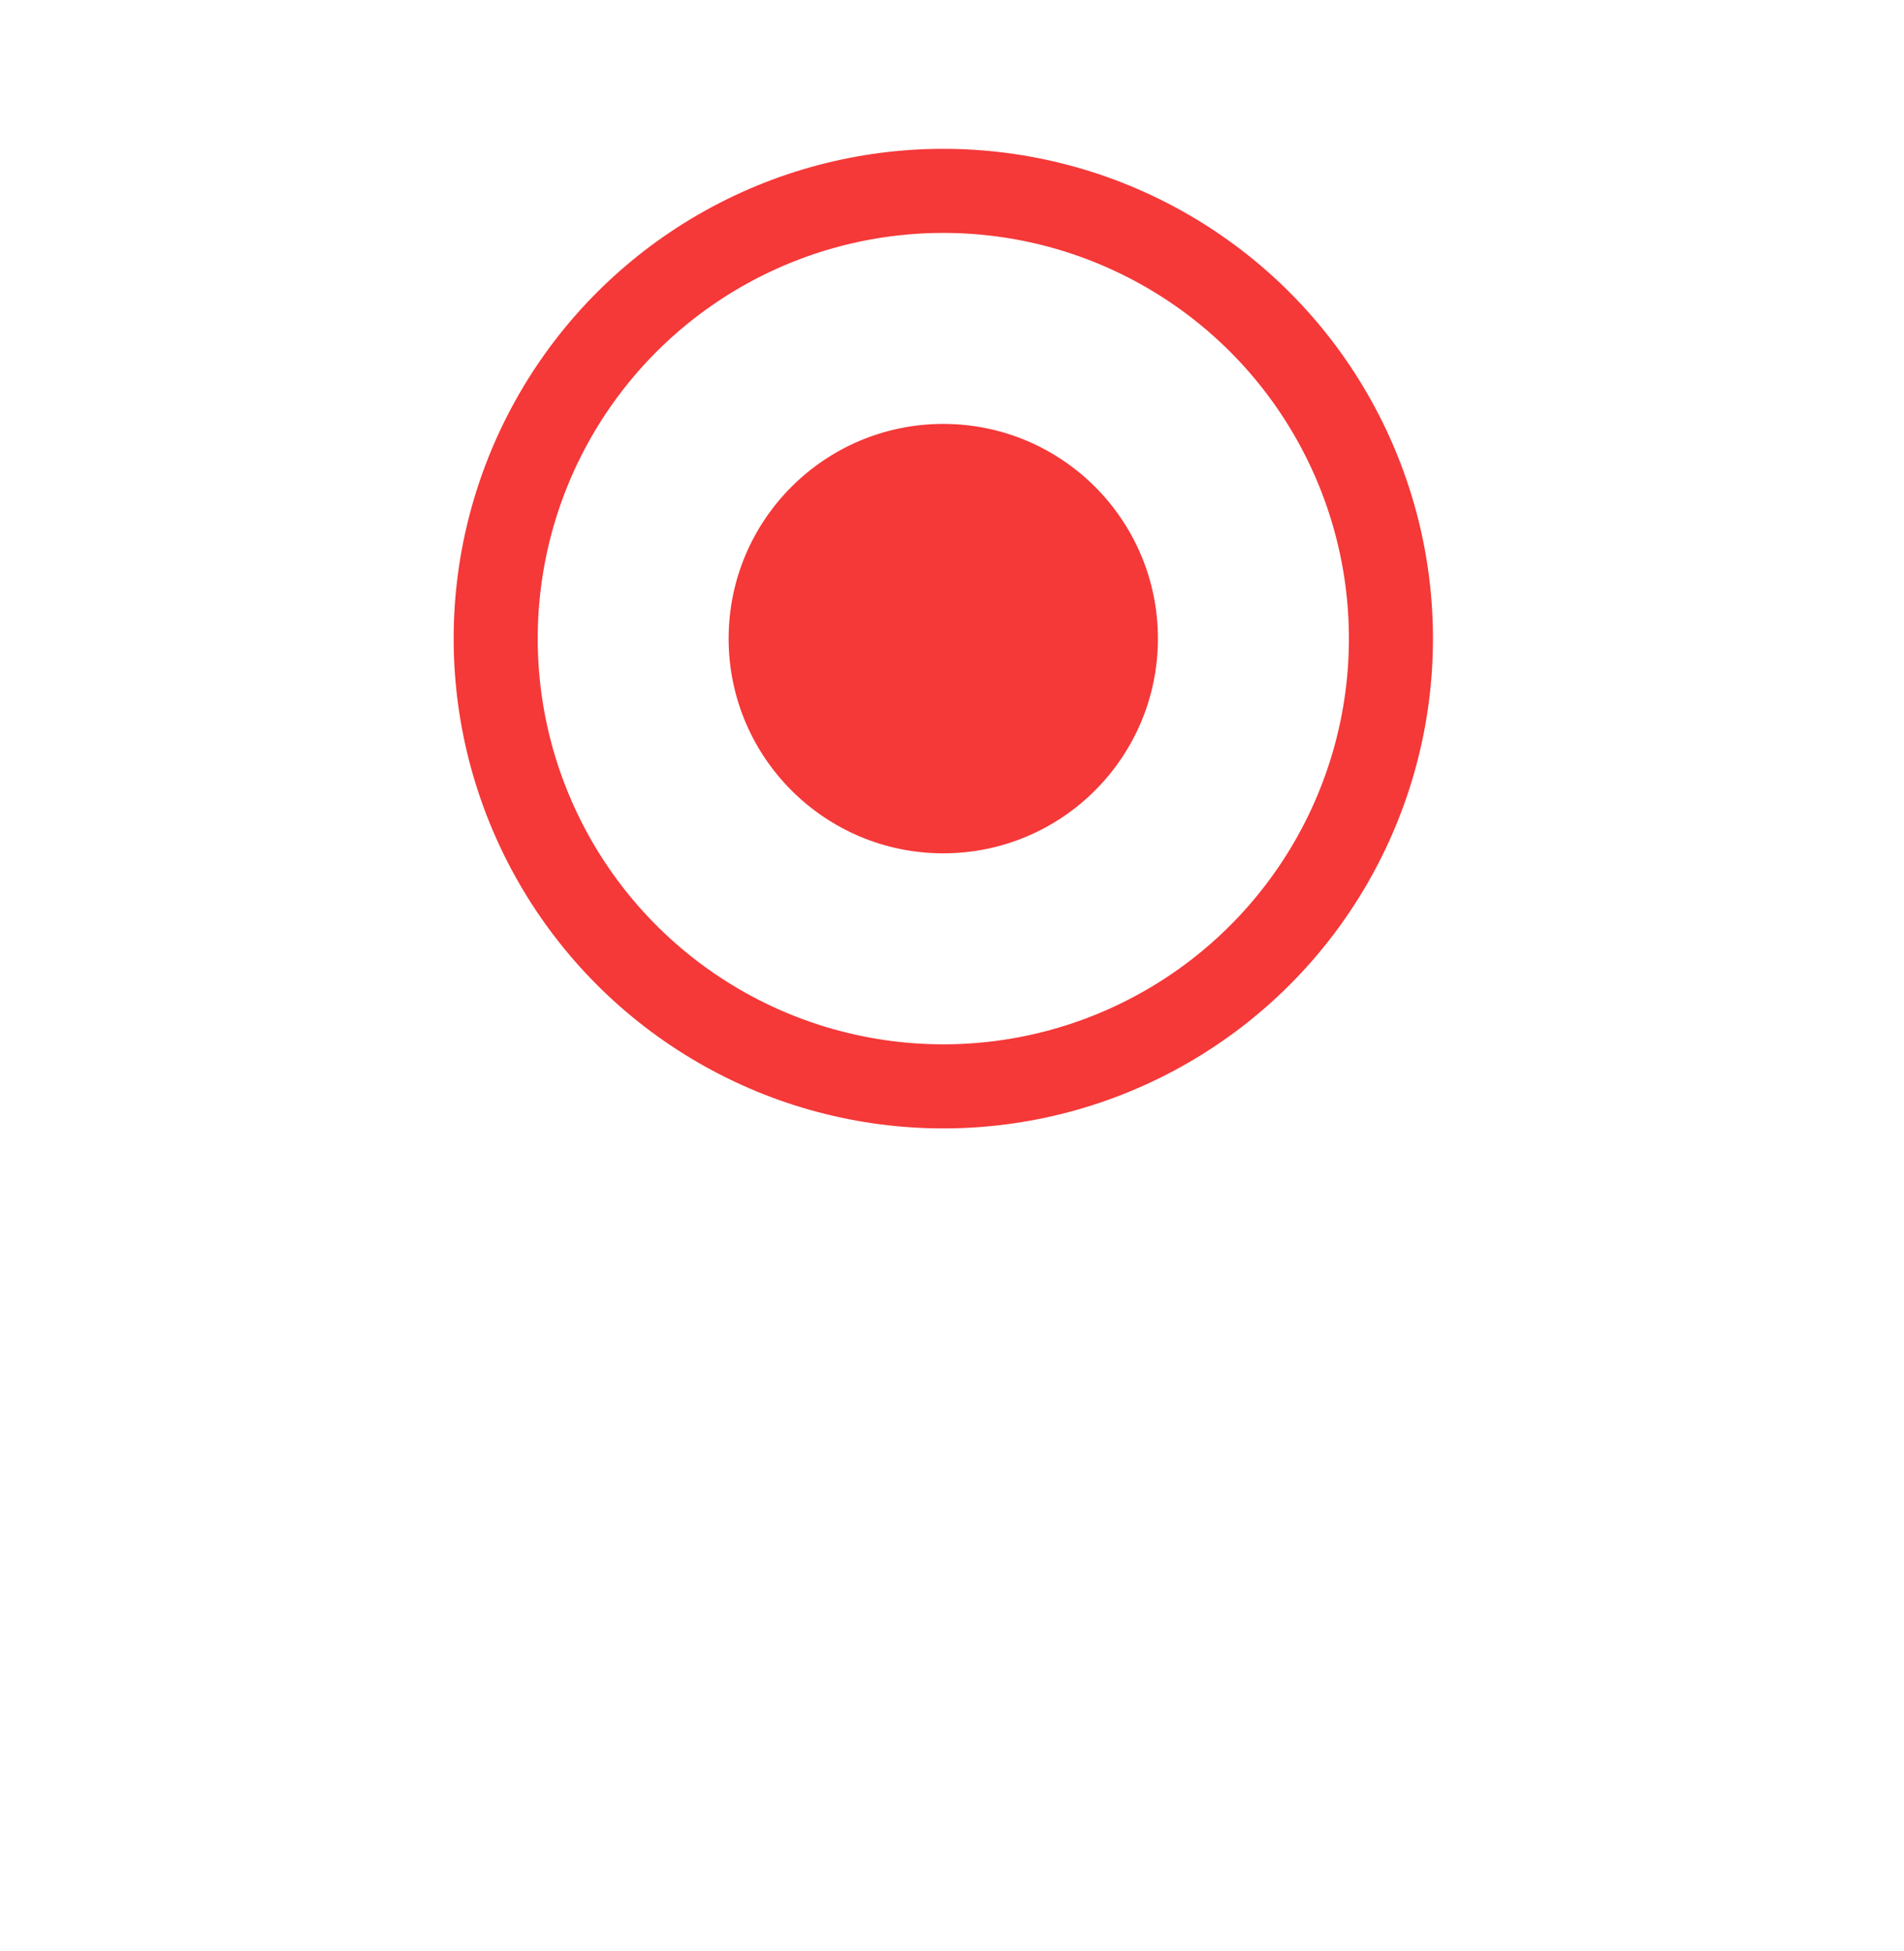 <svg width="41" height="42" viewBox="0 0 41 42" fill="none" xmlns="http://www.w3.org/2000/svg">
<g filter="url(#filter0_d_1_228)">
<circle cx="20.313" cy="13.748" r="12.812" fill="white"/>
</g>
<circle cx="20.313" cy="13.748" r="9.639" fill="white" stroke="#F53838" stroke-width="1.81"/>
<circle cx="20.312" cy="13.748" r="4.622" fill="#F53838"/>
<defs>
<filter id="filter0_d_1_228" x="0.26" y="0.936" width="40.106" height="40.106" filterUnits="userSpaceOnUse" color-interpolation-filters="sRGB">
<feFlood flood-opacity="0" result="BackgroundImageFix"/>
<feColorMatrix in="SourceAlpha" type="matrix" values="0 0 0 0 0 0 0 0 0 0 0 0 0 0 0 0 0 0 127 0" result="hardAlpha"/>
<feOffset dy="7.241"/>
<feGaussianBlur stdDeviation="3.62"/>
<feColorMatrix type="matrix" values="0 0 0 0 0.529 0 0 0 0 0.529 0 0 0 0 0.529 0 0 0 0.14 0"/>
<feBlend mode="normal" in2="BackgroundImageFix" result="effect1_dropShadow_1_228"/>
<feBlend mode="normal" in="SourceGraphic" in2="effect1_dropShadow_1_228" result="shape"/>
</filter>
</defs>
</svg>
